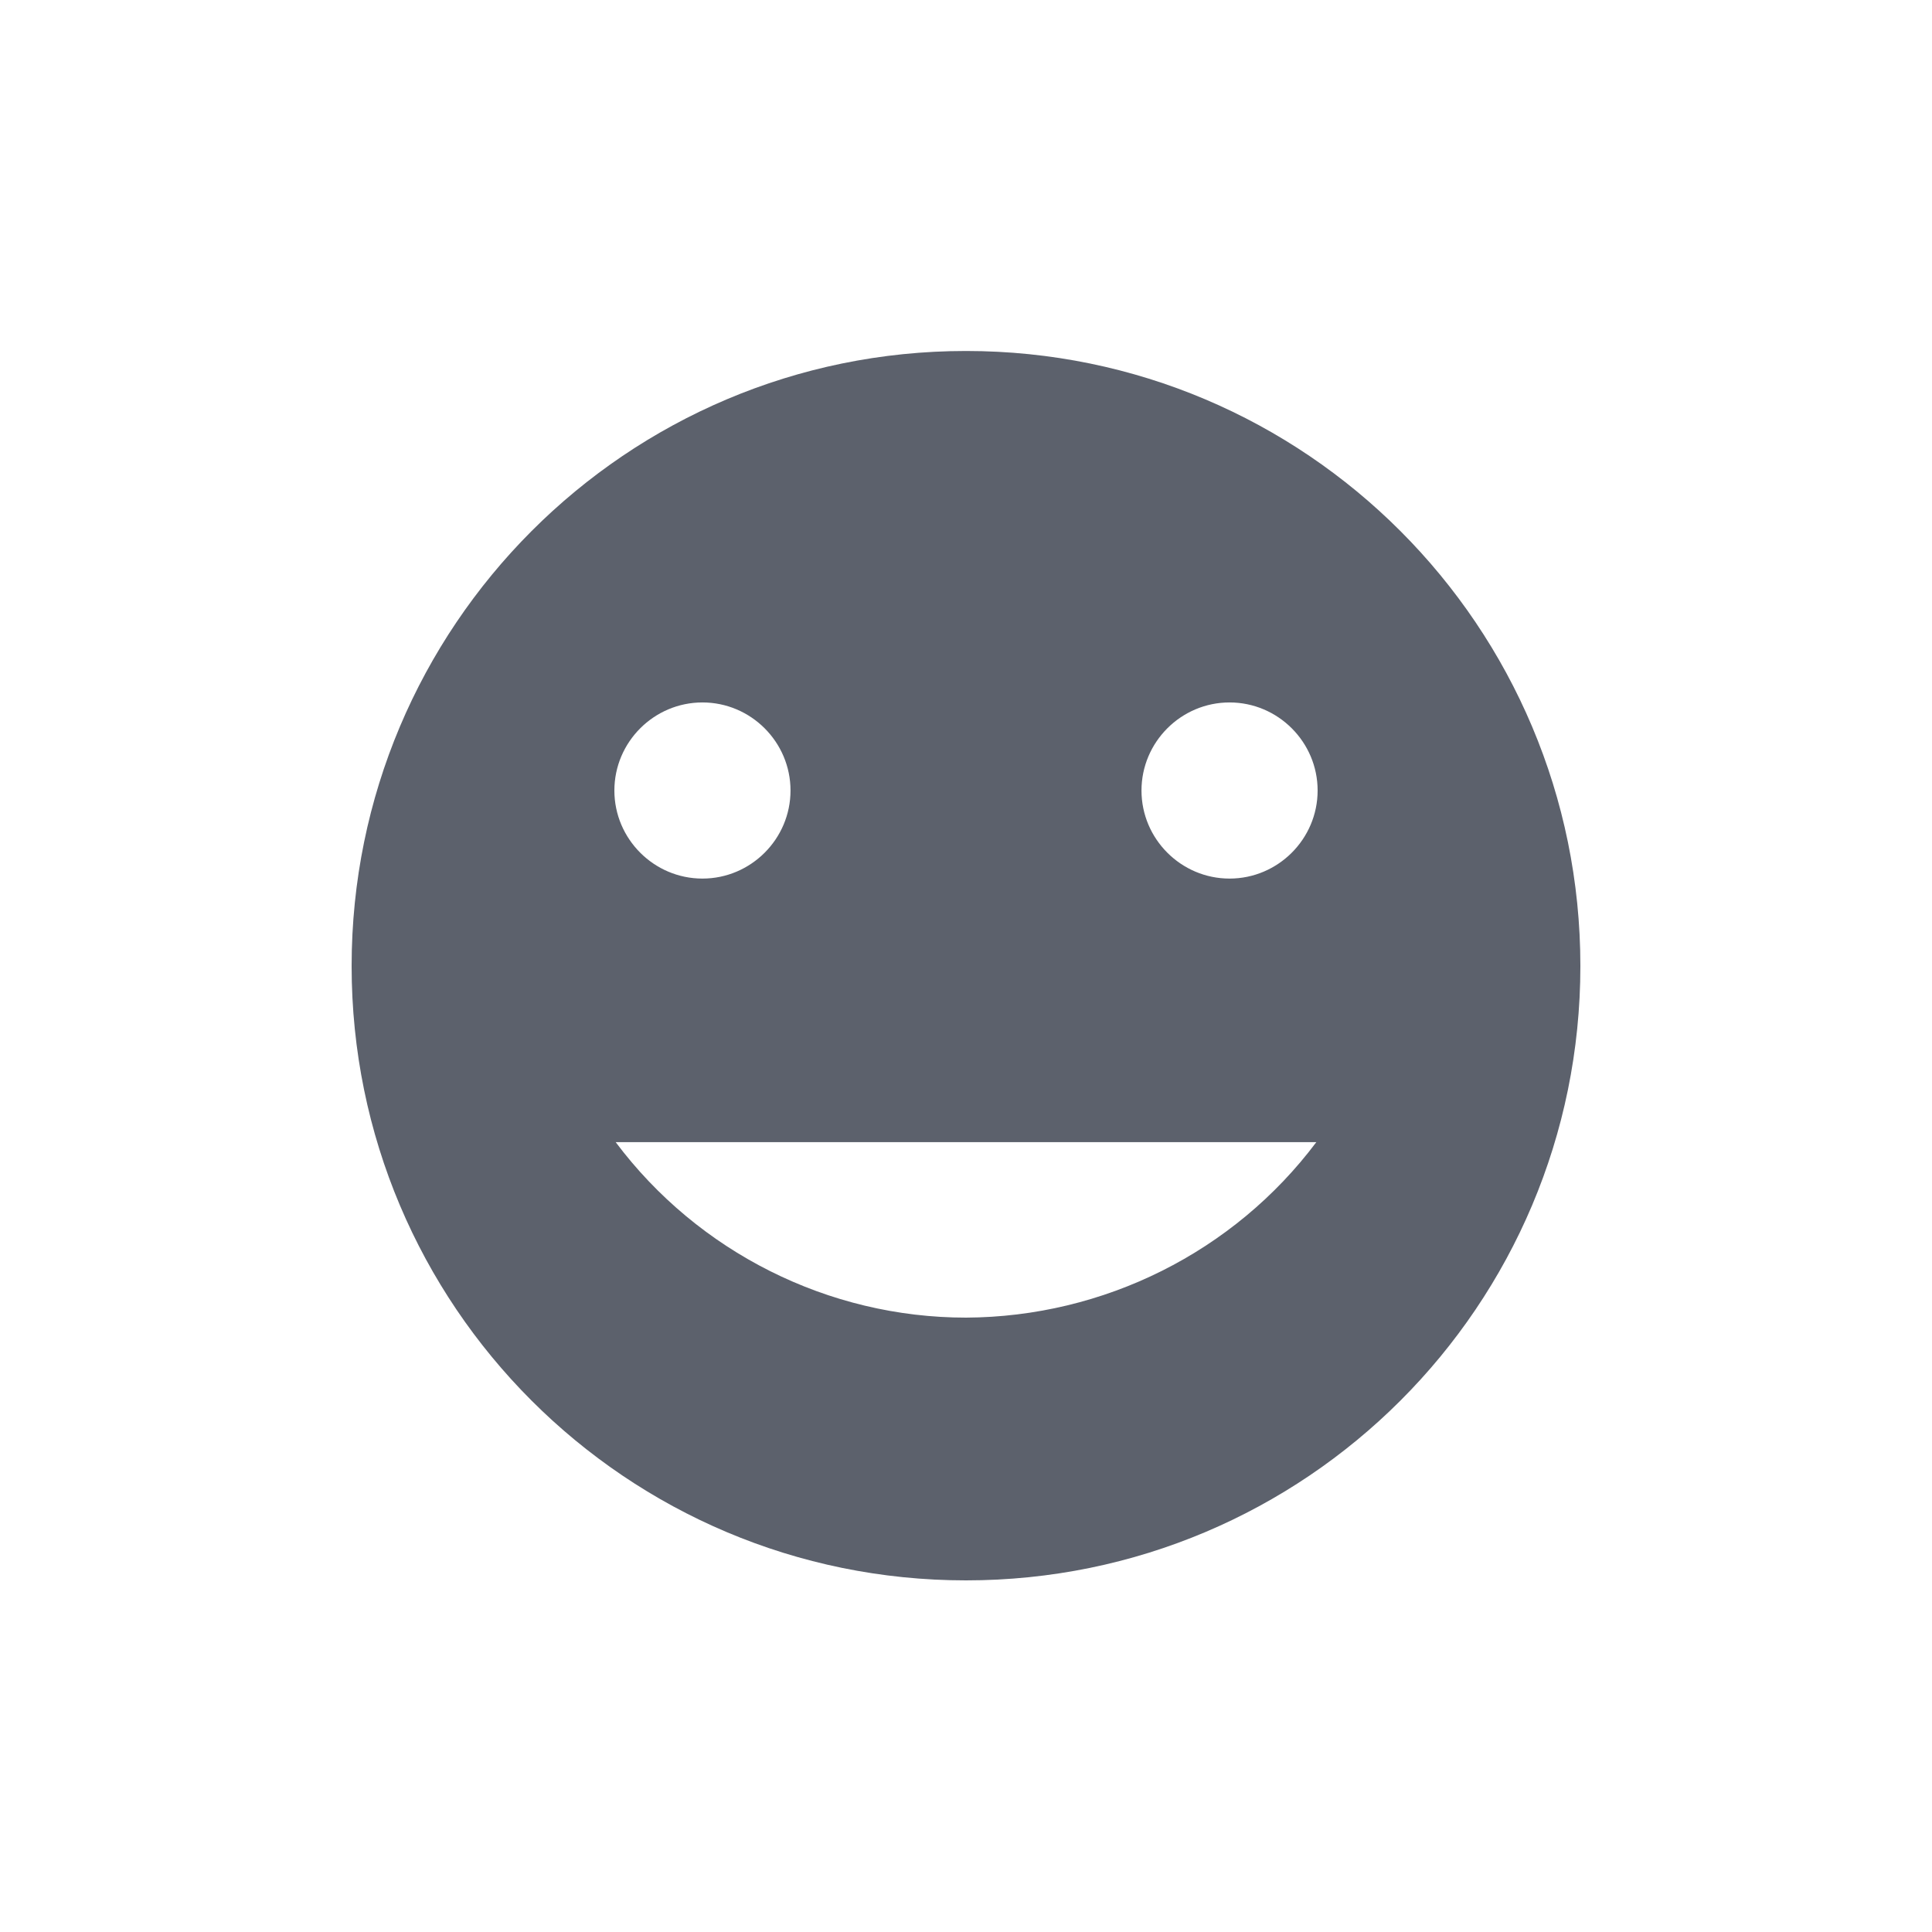 <?xml version="1.0" encoding="UTF-8"?>
<svg xmlns="http://www.w3.org/2000/svg" xmlns:xlink="http://www.w3.org/1999/xlink" width="12pt" height="12pt" viewBox="0 0 12 12" version="1.1">
<g id="surface1">
<path style=" stroke:none;fill-rule:nonzero;fill:rgb(36.078%,38.039%,42.353%);fill-opacity:1;" d="M 6 2.18 C 3.891 2.18 2.184 3.891 2.184 6 C 2.184 8.109 3.891 9.816 6 9.816 C 8.109 9.816 9.816 8.109 9.816 6 C 9.816 3.891 8.109 2.18 6 2.18 Z M 4.363 4.363 C 4.664 4.363 4.91 4.609 4.91 4.91 C 4.91 5.211 4.664 5.457 4.363 5.457 C 4.062 5.457 3.816 5.211 3.816 4.91 C 3.816 4.609 4.062 4.363 4.363 4.363 Z M 7.637 4.363 C 7.938 4.363 8.184 4.609 8.184 4.91 C 8.184 5.211 7.938 5.457 7.637 5.457 C 7.336 5.457 7.09 5.211 7.09 4.91 C 7.09 4.609 7.336 4.363 7.637 4.363 Z M 3.824 7.094 L 8.176 7.094 C 7.664 7.777 6.855 8.18 6 8.184 C 5.145 8.184 4.336 7.777 3.824 7.094 Z M 3.824 7.094 "/>
</g>
</svg>

